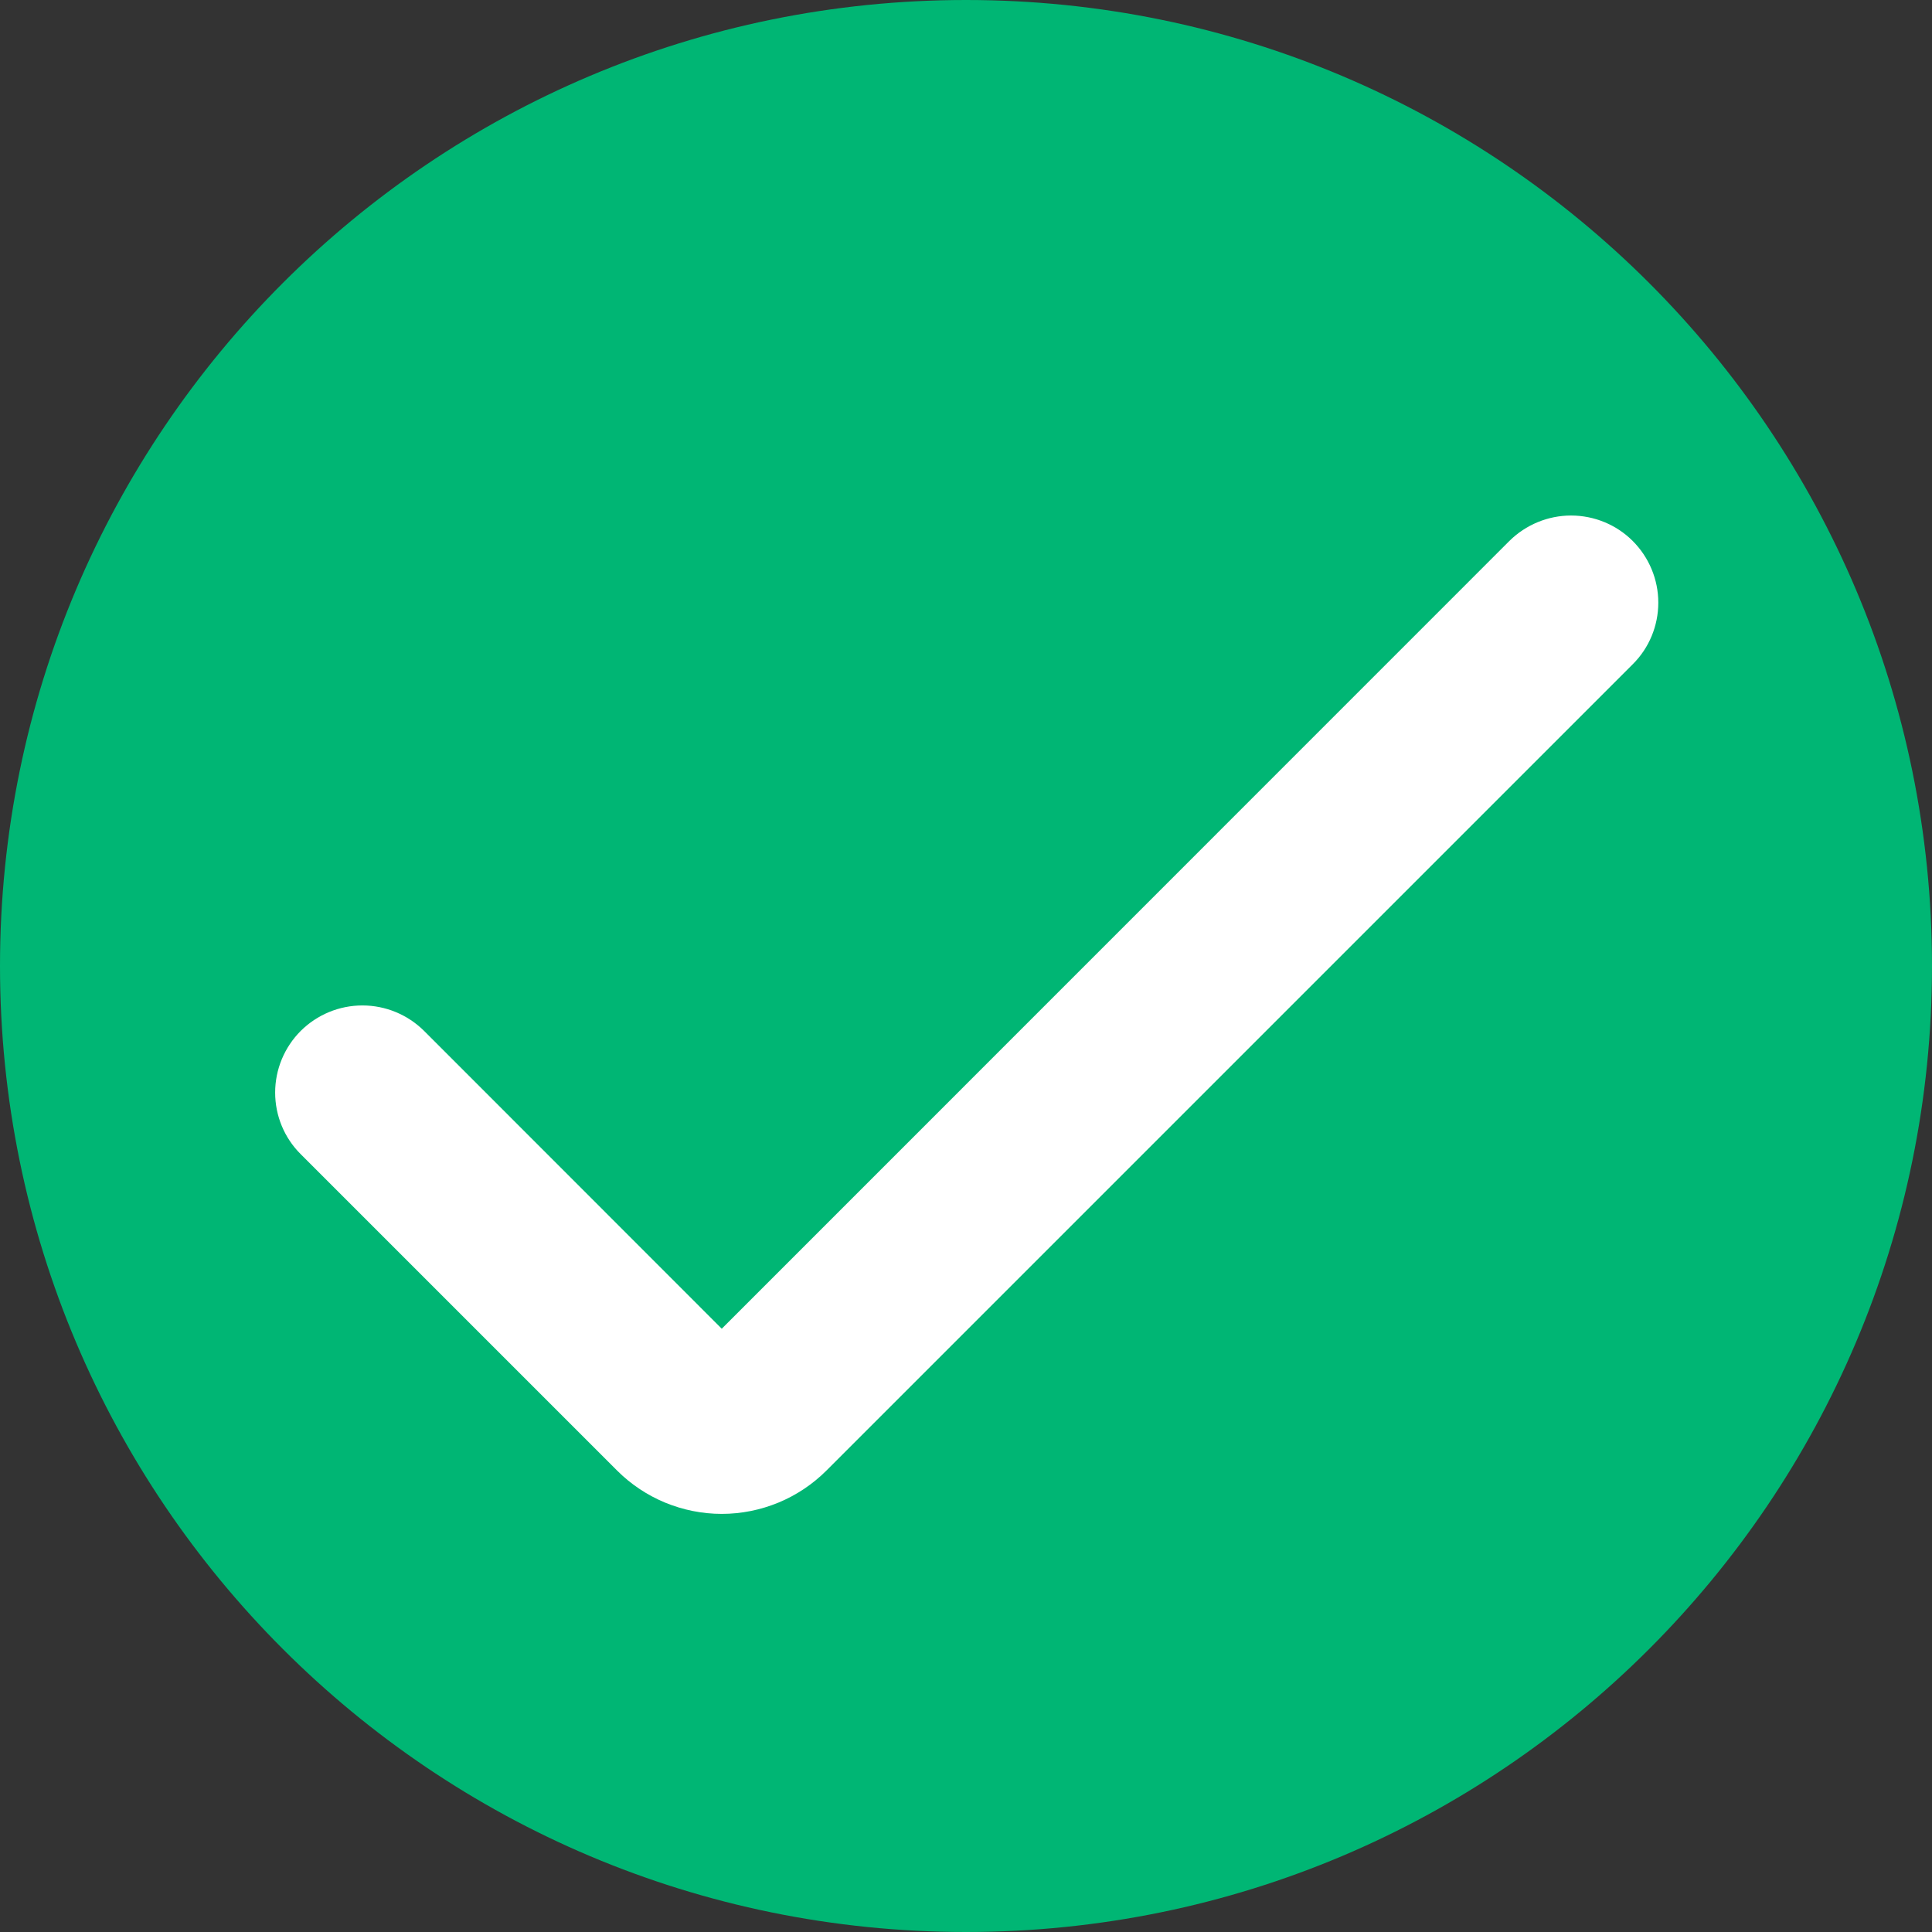 <svg width="12" height="12" viewBox="0 0 12 12" fill="none" xmlns="http://www.w3.org/2000/svg">
<rect x="0" y="0" width="12" height="12" fill="#333333" stroke="none"/>
<path d="M0 6C0 2.686 2.686 0 6 0C9.314 0 12 2.686 12 6C12 9.314 9.314 12 6 12C2.686 12 0 9.314 0 6Z" fill="#00B674"/>
<g clip-path="url(#clip0_1953_5091)">
<path d="M4.483 9.403C4.362 9.403 4.243 9.379 4.131 9.333C4.02 9.287 3.918 9.219 3.833 9.134L1.868 7.169C1.766 7.068 1.709 6.93 1.709 6.786C1.709 6.643 1.766 6.505 1.868 6.403C1.97 6.302 2.107 6.245 2.251 6.245C2.395 6.245 2.532 6.302 2.634 6.403L4.483 8.253L9.375 3.36C9.477 3.259 9.615 3.202 9.758 3.202C9.902 3.202 10.04 3.259 10.141 3.36C10.243 3.462 10.3 3.6 10.3 3.743C10.3 3.887 10.243 4.025 10.141 4.126L5.133 9.134C5.048 9.219 4.946 9.287 4.835 9.333C4.723 9.379 4.604 9.403 4.483 9.403Z" fill="white"/>
</g>
<defs>
<clipPath id="clip0_1953_5091">
<rect width="8.667" height="8.667" fill="white" transform="translate(1.667 1.667)"/>
</clipPath>
</defs>
</svg>
